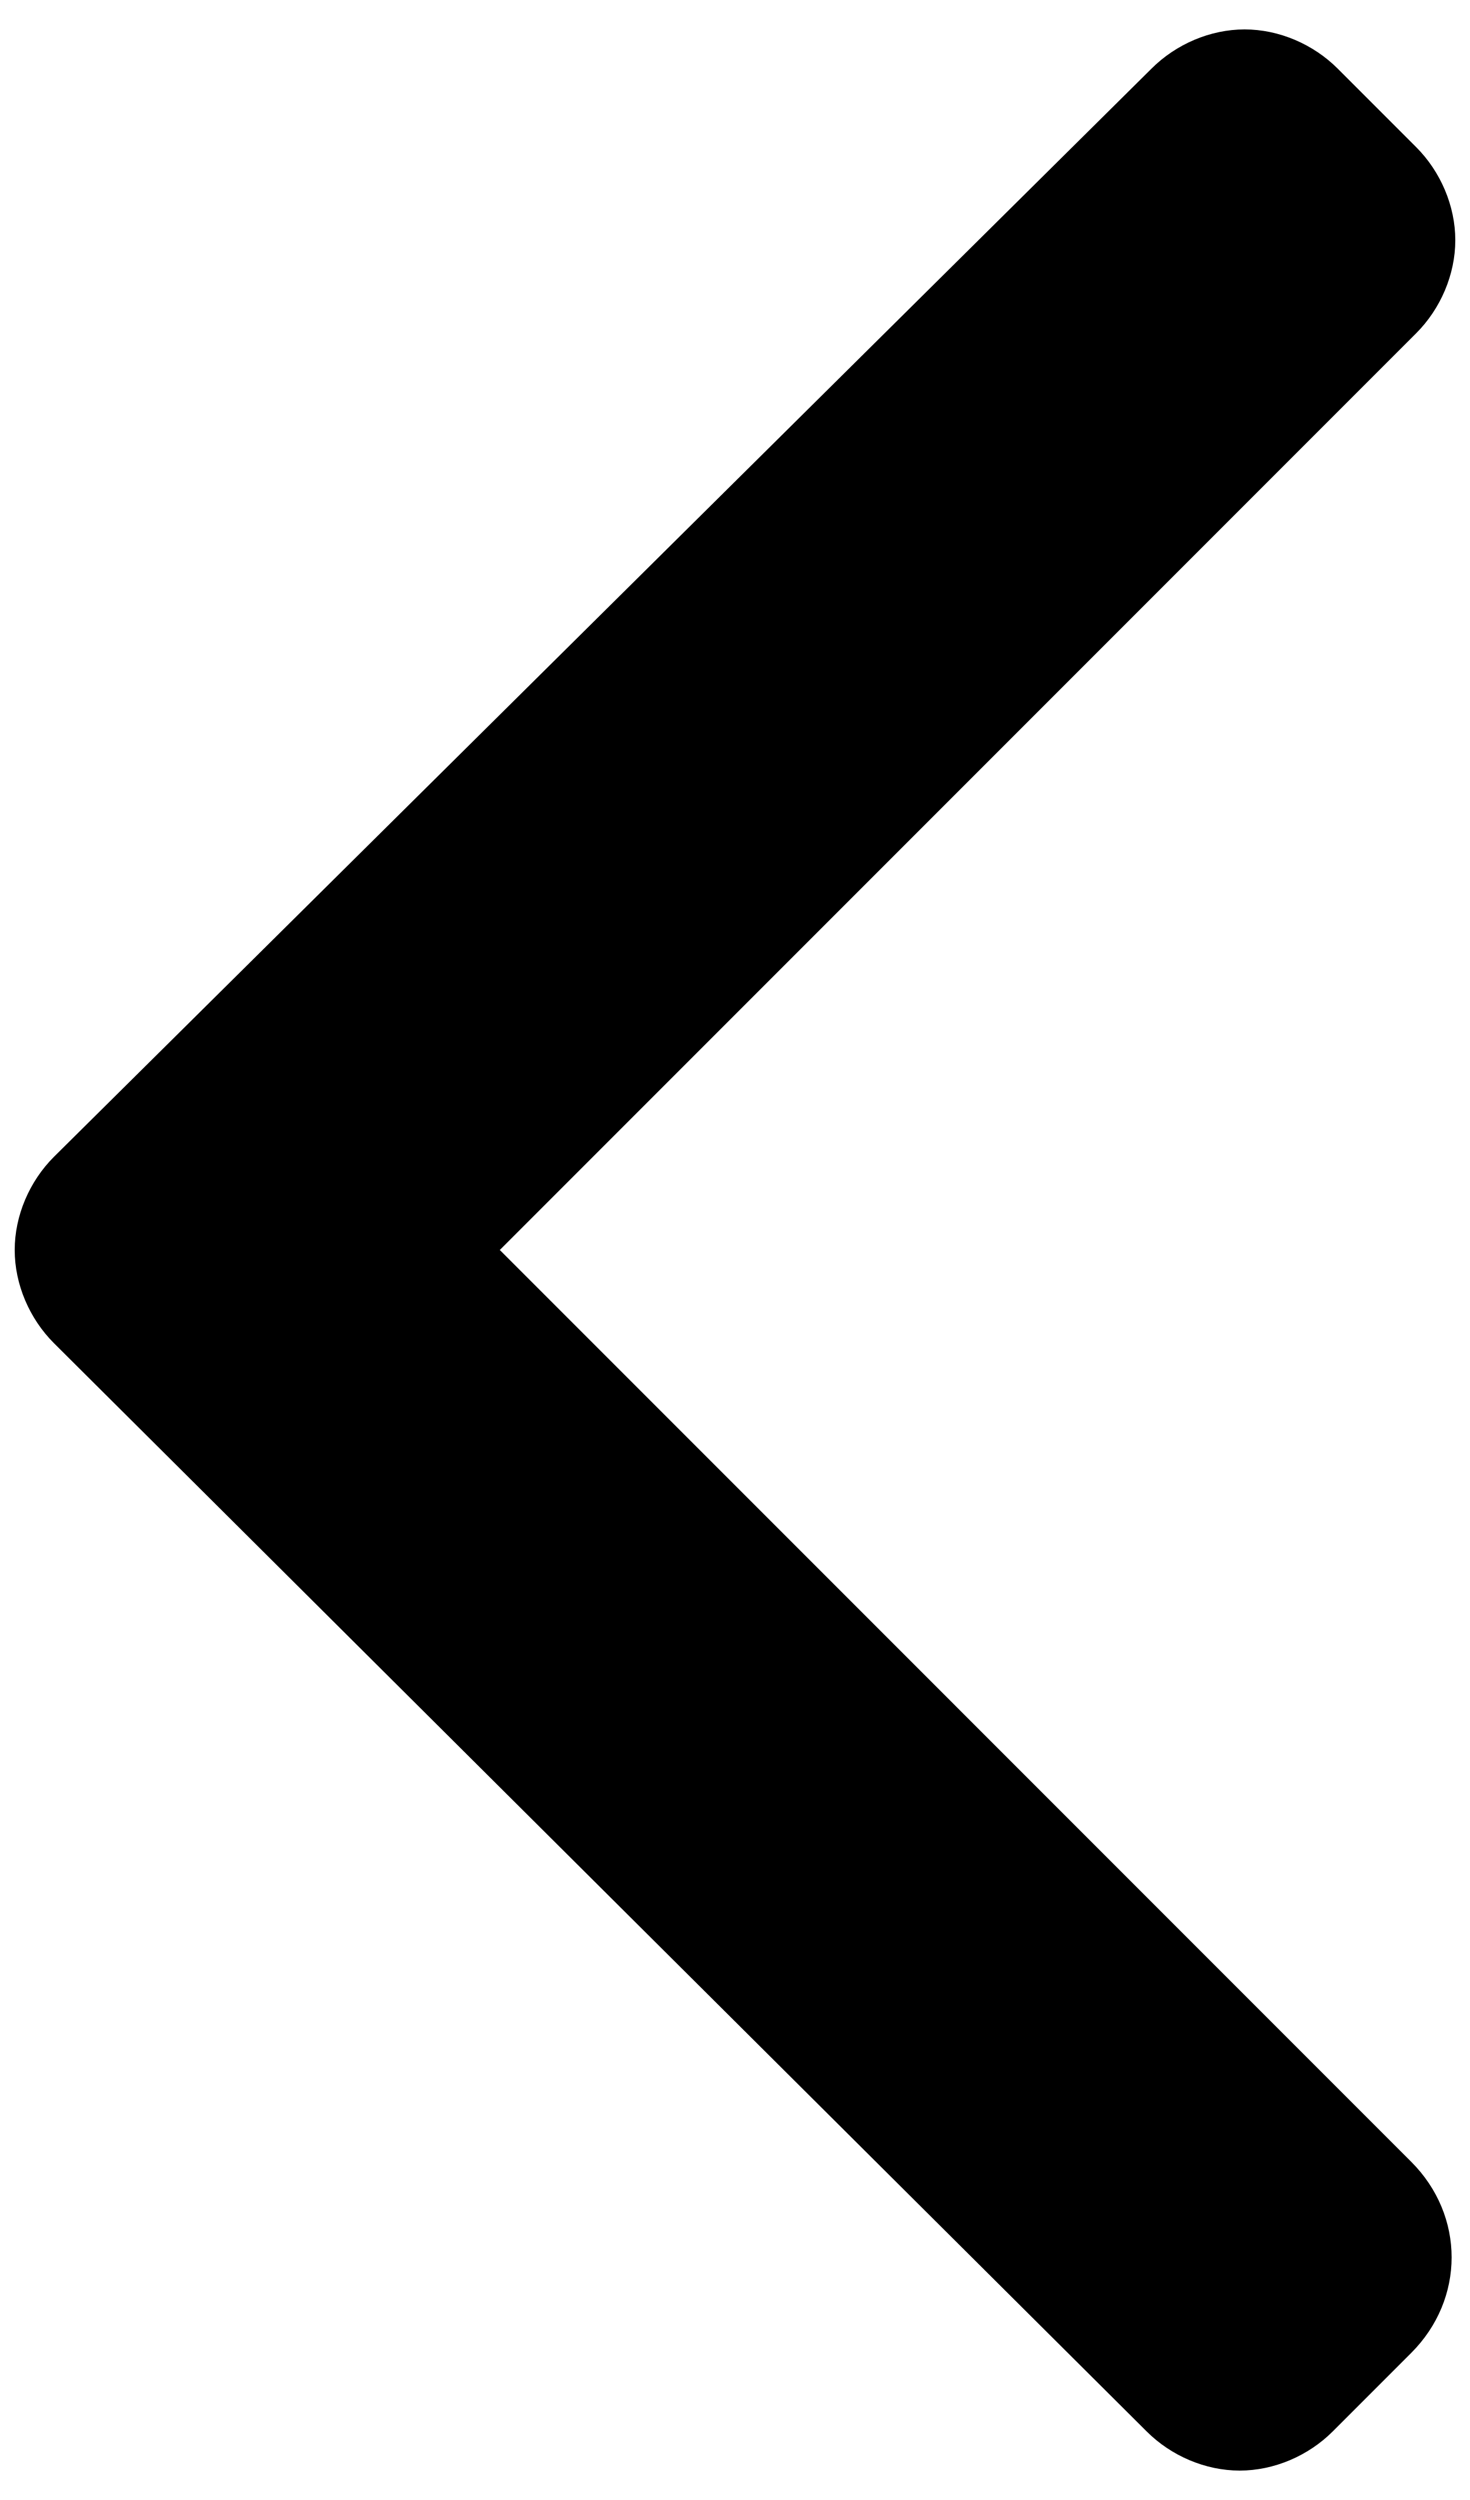 <svg xmlns="http://www.w3.org/2000/svg" viewBox="180 395.4 30 51">
	<path
		d="M190.2,420.9l18.7-18.7c0.5-0.5,0.8-1.2,0.8-1.9c0-0.7-0.3-1.4-0.8-1.9l-1.6-1.6c-0.5-0.5-1.2-0.8-1.9-0.8
			c-0.7,0-1.4,0.3-1.9,0.8L181.1,419c-0.5,0.5-0.8,1.2-0.8,1.9c0,0.7,0.3,1.4,0.8,1.9l22.3,22.2c0.5,0.5,1.2,0.8,1.9,0.8
			c0.7,0,1.4-0.3,1.9-0.8l1.6-1.6c1.1-1.1,1.1-2.8,0-3.9L190.2,420.9z"/>
</svg>
